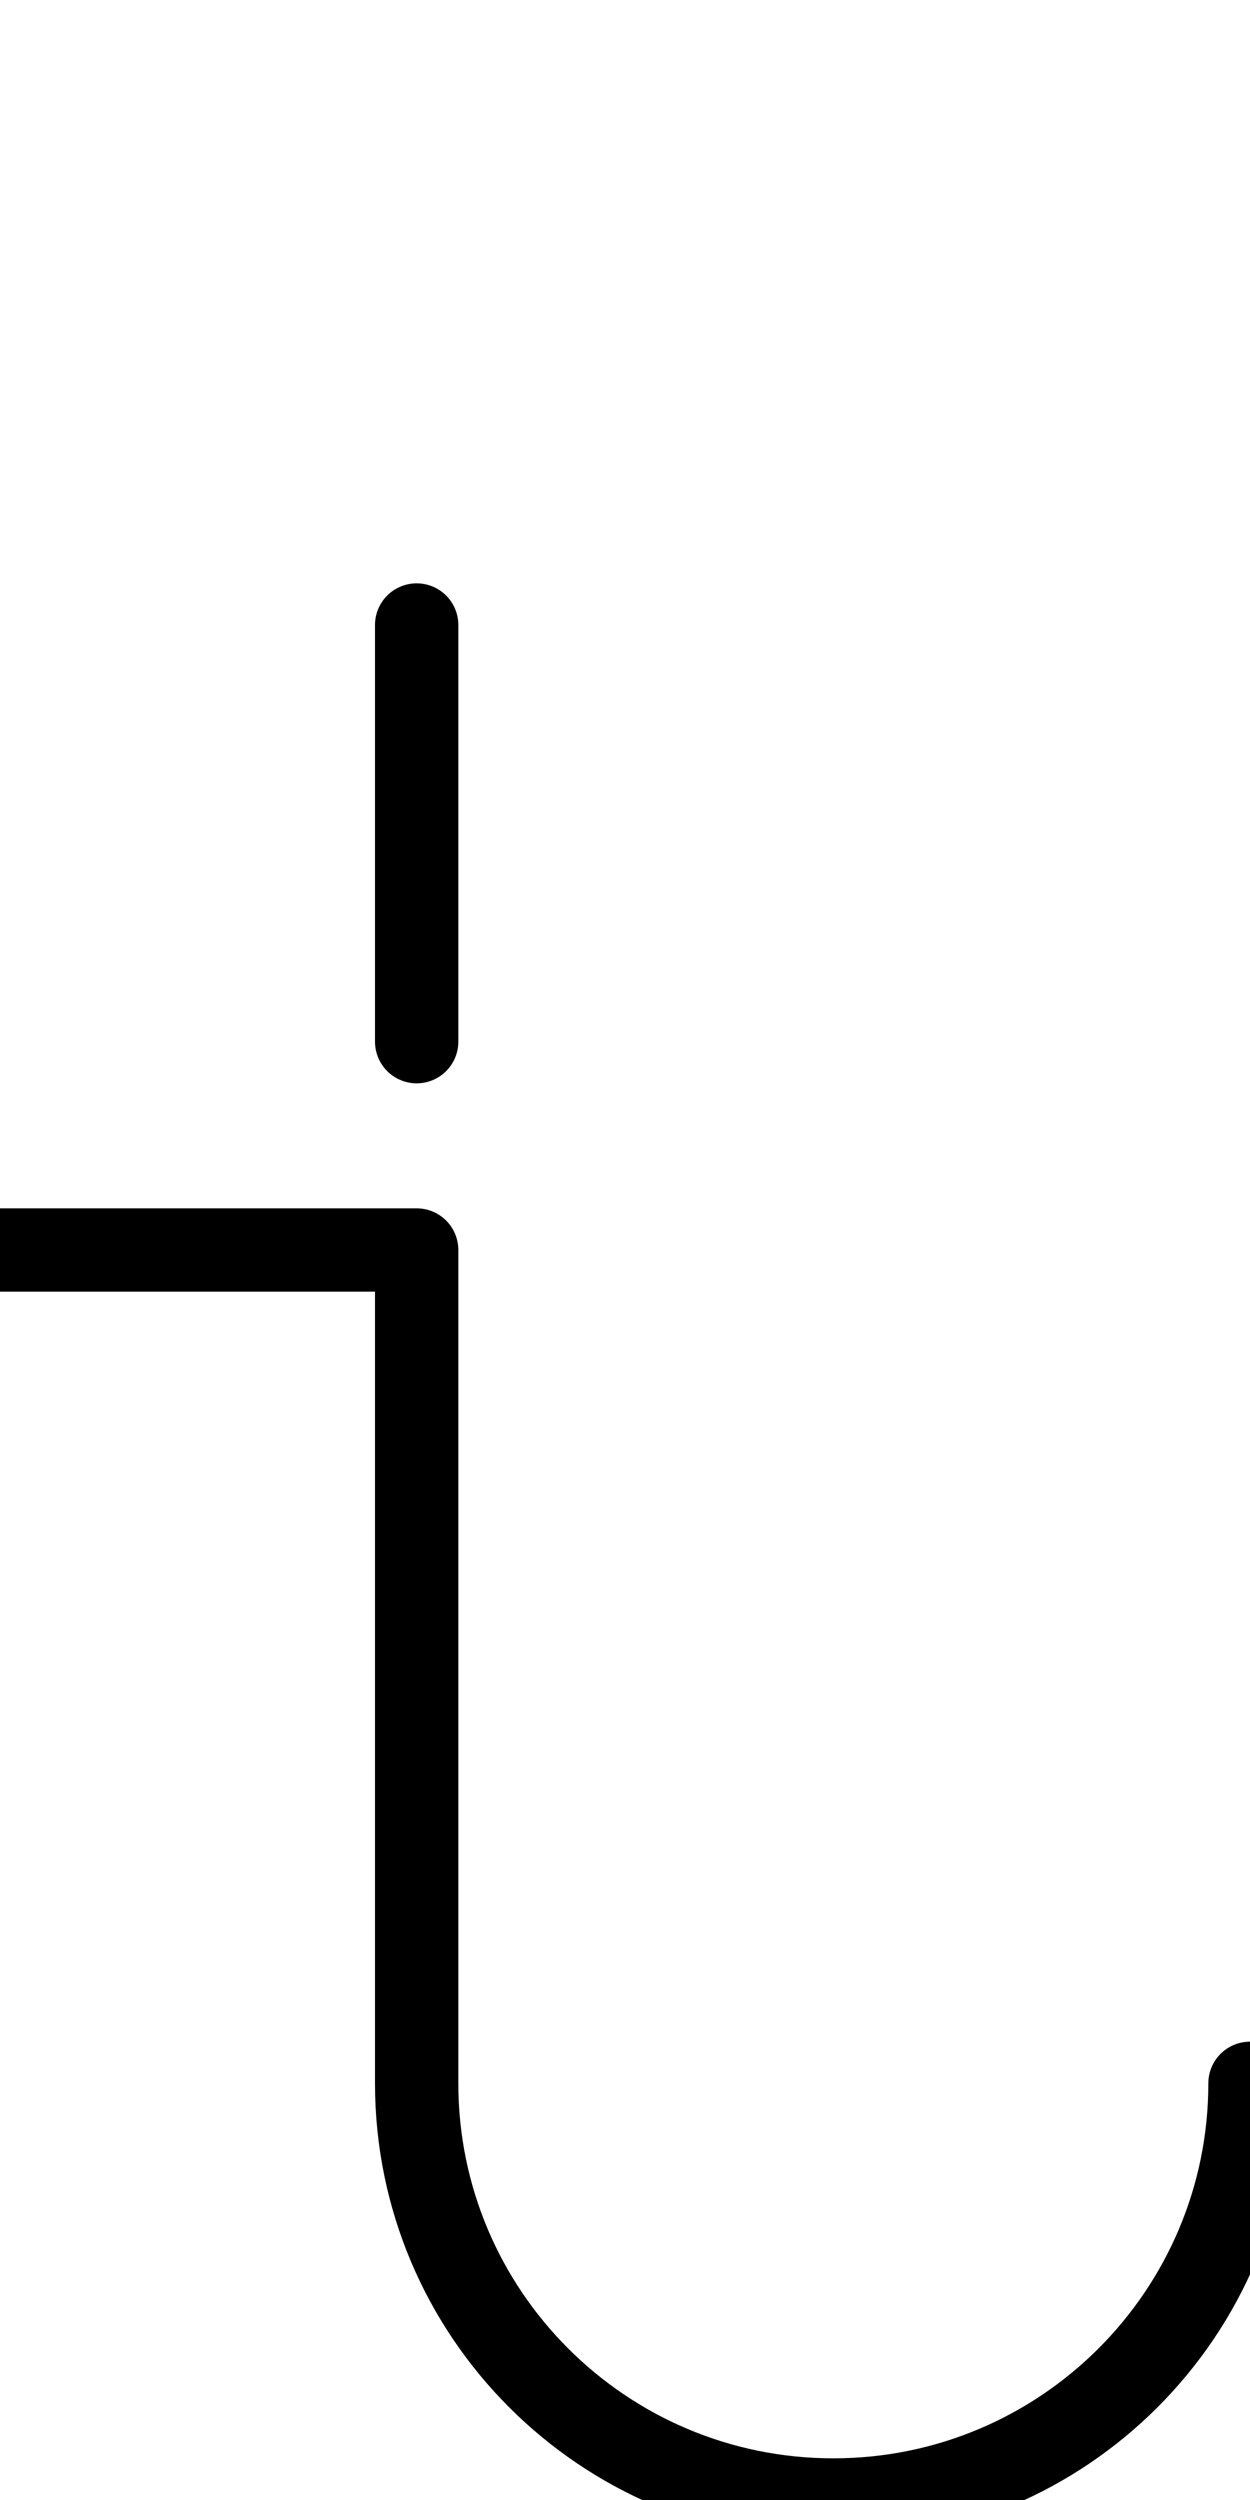 <?xml version="1.0" encoding="utf-8"?>
<!-- Generator: Adobe Illustrator 16.0.0, SVG Export Plug-In . SVG Version: 6.00 Build 0)  -->
<!DOCTYPE svg PUBLIC "-//W3C//DTD SVG 1.1//EN" "http://www.w3.org/Graphics/SVG/1.1/DTD/svg11.dtd">
<svg version="1.1" xmlns="http://www.w3.org/2000/svg" xmlns:xlink="http://www.w3.org/1999/xlink" x="0px" y="0px" width="30px"
	 height="60px" viewBox="0 0 30 60" enable-background="new 0 0 30 60" xml:space="preserve">
<g id="char-ampersand" display="none">
	
		<path display="inline" fill="none" stroke="#000000" stroke-width="3" stroke-linecap="round" stroke-linejoin="round" stroke-miterlimit="10" d="
		M23.571,36.429C23.571,32.878,26.45,30,30,30h8.571"/>
	
		<circle display="inline" fill="none" stroke="#000000" stroke-width="3" stroke-linecap="round" stroke-linejoin="round" stroke-miterlimit="10" cx="15" cy="15" r="15"/>
	
		<path display="inline" fill="none" stroke="#000000" stroke-width="3" stroke-linecap="round" stroke-linejoin="round" stroke-miterlimit="10" d="
		M15,30C6.716,30,0,36.715,0,45c0,8.283,6.716,15,15,15c8.284,0,15-6.717,15-15V30"/>
</g>
<g id="char-exclamation" display="none">
	
		<line display="inline" fill="none" stroke="#000000" stroke-width="3" stroke-linecap="round" stroke-linejoin="round" stroke-miterlimit="10" x1="5" y1="40" x2="5" y2="0"/>
	
		<line display="inline" fill="none" stroke="#000000" stroke-width="3" stroke-linecap="round" stroke-linejoin="round" stroke-miterlimit="10" x1="5" y1="50" x2="5" y2="60"/>
</g>
<g id="char-period" display="none">
	
		<line display="inline" fill="none" stroke="#000000" stroke-width="3" stroke-linecap="round" stroke-linejoin="round" stroke-miterlimit="10" x1="0" y1="60" x2="10" y2="50"/>
	
		<line display="inline" fill="none" stroke="#000000" stroke-width="3" stroke-linecap="round" stroke-linejoin="round" stroke-miterlimit="10" x1="0" y1="50" x2="10" y2="60"/>
</g>
<g id="char-question" display="none">
	
		<line display="inline" fill="none" stroke="#000000" stroke-width="3" stroke-linecap="round" stroke-linejoin="round" stroke-miterlimit="10" x1="15" y1="50" x2="15" y2="60"/>
	
		<path display="inline" fill="none" stroke="#000000" stroke-width="3" stroke-linecap="round" stroke-linejoin="round" stroke-miterlimit="10" d="
		M15,40V30c8.285,0,15-6.717,15-15c0-8.285-6.715-15-15-15C6.717,0,0,6.715,0,15"/>
</g>
<g id="char-semicolon" display="none">
	
		<line display="inline" fill="none" stroke="#000000" stroke-width="3" stroke-linecap="round" stroke-linejoin="round" stroke-miterlimit="10" x1="5" y1="35" x2="5" y2="45"/>
	
		<path display="inline" fill="none" stroke="#000000" stroke-width="3" stroke-linecap="round" stroke-linejoin="round" stroke-miterlimit="10" d="
		M5,55v5c0,2.762-2.238,5-5,5"/>
</g>
<g id="char-colon" display="none">
	
		<line display="inline" fill="none" stroke="#000000" stroke-width="3" stroke-linecap="round" stroke-linejoin="round" stroke-miterlimit="10" x1="5" y1="20" x2="5" y2="30"/>
	
		<line display="inline" fill="none" stroke="#000000" stroke-width="3" stroke-linecap="round" stroke-linejoin="round" stroke-miterlimit="10" x1="5" y1="40" x2="5" y2="50"/>
</g>
<g id="char-tilde" display="none">
	
		<path display="inline" fill="none" stroke="#000000" stroke-width="3" stroke-linecap="round" stroke-linejoin="round" stroke-miterlimit="10" d="
		M24.998,25c0,2.762-2.238,5-5,5H10c-2.762,0-5,2.238-5,5"/>
</g>
<g id="char-comma" display="none">
	
		<path display="inline" fill="none" stroke="#000000" stroke-width="3" stroke-linecap="round" stroke-linejoin="round" stroke-miterlimit="10" d="
		M5,55v5c0,2.762-2.238,5-5,5"/>
</g>
<g id="char-apostrophe" display="none">
	
		<path display="inline" fill="none" stroke="#000000" stroke-width="3" stroke-linecap="round" stroke-linejoin="round" stroke-miterlimit="10" d="
		M10,10V5c0-2.762-2.238-5-5-5"/>
</g>
<g id="char-quote" display="none">
	
		<line display="inline" fill="none" stroke="#000000" stroke-width="3" stroke-linecap="round" stroke-linejoin="round" stroke-miterlimit="10" x1="10" y1="0" x2="10" y2="10"/>
</g>
<g id="char-doublequote" display="none">
	
		<line display="inline" fill="none" stroke="#000000" stroke-width="3" stroke-linecap="round" stroke-linejoin="round" stroke-miterlimit="10" x1="15" y1="0" x2="15" y2="10"/>
	
		<line display="inline" fill="none" stroke="#000000" stroke-width="3" stroke-linecap="round" stroke-linejoin="round" stroke-miterlimit="10" x1="10" y1="0" x2="10" y2="10"/>
</g>
<g id="char-dash" display="none">
	
		<line display="inline" fill="none" stroke="#000000" stroke-width="3" stroke-linecap="round" stroke-linejoin="round" stroke-miterlimit="10" x1="5" y1="30" x2="25" y2="30"/>
</g>
<g id="char-9" display="none">
	
		<circle display="inline" fill="none" stroke="#000000" stroke-width="3" stroke-linecap="round" stroke-linejoin="round" stroke-miterlimit="10" cx="15" cy="15" r="15"/>
	
		<line display="inline" fill="none" stroke="#000000" stroke-width="3" stroke-linecap="round" stroke-linejoin="round" stroke-miterlimit="10" x1="30" y1="15" x2="30" y2="60"/>
</g>
<g id="char-8" display="none">
	
		<circle display="inline" fill="none" stroke="#000000" stroke-width="3" stroke-linecap="round" stroke-linejoin="round" stroke-miterlimit="10" cx="15" cy="15" r="15"/>
	
		<circle display="inline" fill="none" stroke="#000000" stroke-width="3" stroke-linecap="round" stroke-linejoin="round" stroke-miterlimit="10" cx="15" cy="45" r="15"/>
</g>
<g id="char-7" display="none">
	
		<line display="inline" fill="none" stroke="#000000" stroke-width="3" stroke-linecap="round" stroke-linejoin="round" stroke-miterlimit="10" x1="0" y1="0" x2="30" y2="0"/>
	
		<line display="inline" fill="none" stroke="#000000" stroke-width="3" stroke-linecap="round" stroke-linejoin="round" stroke-miterlimit="10" x1="30" y1="0" x2="0" y2="60"/>
	
		<line display="inline" fill="none" stroke="#000000" stroke-width="3" stroke-linecap="round" stroke-linejoin="round" stroke-miterlimit="10" x1="5" y1="30" x2="25" y2="30"/>
</g>
<g id="char-6" display="none">
	
		<circle display="inline" fill="none" stroke="#000000" stroke-width="3" stroke-linecap="round" stroke-linejoin="round" stroke-miterlimit="10" cx="15" cy="45" r="15"/>
	
		<path display="inline" fill="none" stroke="#000000" stroke-width="3" stroke-linecap="round" stroke-linejoin="round" stroke-miterlimit="10" d="
		M0,45V15C0,6.715,6.717,0,15,0c8.285,0,15,6.715,15,15"/>
</g>
<g id="char-5" display="none">
	
		<path display="inline" fill="none" stroke="#000000" stroke-width="3" stroke-linecap="round" stroke-linejoin="round" stroke-miterlimit="10" d="
		M0,45c0,8.283,6.717,15,15,15c8.285,0,15-6.717,15-15c0-8.285-6.715-15-15-15H0V0h30"/>
</g>
<g id="char-4" display="none">
	
		<polyline display="inline" fill="none" stroke="#000000" stroke-width="3" stroke-linecap="round" stroke-linejoin="round" stroke-miterlimit="10" points="
		25,60 25,0 0,30 30,30 	"/>
</g>
<g id="char-3" display="none">
	
		<path display="inline" fill="none" stroke="#000000" stroke-width="3" stroke-linecap="round" stroke-linejoin="round" stroke-miterlimit="10" d="
		M0,45c0,8.283,6.716,15,15,15s15-6.717,15-15c0-8.285-6.716-15-15-15c8.284,0,15-6.717,15-15c0-8.285-6.716-15-15-15S0,6.715,0,15"
		/>
</g>
<g id="char-2" display="none">
	
		<path display="inline" fill="none" stroke="#000000" stroke-width="3" stroke-linecap="round" stroke-linejoin="round" stroke-miterlimit="10" d="
		M30,60H0l27.457-36.646C29.062,20.967,30,18.093,30,15c0-8.285-6.716-15-15-15S0,6.715,0,15"/>
</g>
<g id="char-1" display="none">
	
		<polyline display="inline" fill="none" stroke="#000000" stroke-width="3" stroke-linecap="round" stroke-linejoin="round" stroke-miterlimit="10" points="
		15,0 0,10 15,0 15,60 0,60 30,60 	"/>
</g>
<g id="char-0" display="none">
	
		<path display="inline" fill="none" stroke="#000000" stroke-width="3" stroke-linecap="round" stroke-linejoin="round" stroke-miterlimit="10" d="
		M30,45V15c0-8.284-6.716-15-15-15S0,6.716,0,15v30c0,8.284,6.716,15,15,15S30,53.284,30,45z"/>
	
		<line display="inline" fill="none" stroke="#000000" stroke-width="3" stroke-linecap="round" stroke-linejoin="round" stroke-miterlimit="10" x1="5" y1="5" x2="25" y2="55"/>
</g>
<g id="char-z" display="none">
	
		<polyline display="inline" fill="none" stroke="#000000" stroke-width="2" stroke-linecap="round" stroke-linejoin="round" stroke-miterlimit="10" points="
		30,60 0,60 30,30.333 0,30.333 	"/>
</g>
<g id="char-y" display="none">
	<g display="inline">
		
			<line fill="none" stroke="#000000" stroke-width="2" stroke-linecap="round" stroke-linejoin="round" stroke-miterlimit="10" x1="0" y1="30" x2="12" y2="60"/>
		
			<line fill="none" stroke="#000000" stroke-width="2" stroke-linecap="round" stroke-linejoin="round" stroke-miterlimit="10" x1="30" y1="30" x2="0" y2="80"/>
	</g>
</g>
<g id="char-x" display="none">
	<g display="inline">
		
			<line fill="none" stroke="#000000" stroke-width="2" stroke-linecap="round" stroke-linejoin="round" stroke-miterlimit="10" x1="0" y1="30" x2="30" y2="60"/>
		
			<line fill="none" stroke="#000000" stroke-width="2" stroke-linecap="round" stroke-linejoin="round" stroke-miterlimit="10" x1="30" y1="30" x2="0" y2="60"/>
	</g>
</g>
<g id="char-w" display="none">
	<g display="inline">
		<path fill="none" stroke="#000000" stroke-width="2" stroke-linecap="round" stroke-linejoin="round" stroke-miterlimit="10" d="
			M0,30v22.5C0,56.643,3.357,60,7.5,60s7.5-3.357,7.5-7.5c0,4.143,3.357,7.5,7.5,7.5s7.5-3.357,7.5-7.5V30"/>
		
			<line fill="none" stroke="#000000" stroke-width="2" stroke-linecap="round" stroke-linejoin="round" stroke-miterlimit="10" x1="15" y1="52.5" x2="15" y2="45"/>
	</g>
</g>
<g id="char-v" display="none">
	
		<polyline display="inline" fill="none" stroke="#000000" stroke-width="2" stroke-linecap="round" stroke-linejoin="round" stroke-miterlimit="10" points="
		30,30 15,60 0,30 	"/>
</g>
<g id="char-u" display="none">
	<g display="inline">
		<path fill="none" stroke="#000000" stroke-width="2" stroke-linecap="round" stroke-linejoin="round" stroke-miterlimit="10" d="
			M30,30v15c0,8.285-6.716,15-15,15S0,53.285,0,45V30"/>
		
			<line fill="none" stroke="#000000" stroke-width="2" stroke-linecap="round" stroke-linejoin="round" stroke-miterlimit="10" x1="30" y1="45" x2="30" y2="60"/>
	</g>
</g>
<g id="char-t" display="none">
	<g display="inline">
		<path fill="none" stroke="#000000" stroke-width="2" stroke-linecap="round" stroke-linejoin="round" stroke-miterlimit="10" d="
			M10,0v50c0,5.522,4.478,10,10,10s10-4.478,10-10"/>
		
			<line fill="none" stroke="#000000" stroke-width="2" stroke-linecap="round" stroke-linejoin="round" stroke-miterlimit="10" x1="0" y1="30" x2="30" y2="30"/>
	</g>
</g>
<g id="char-s" display="none">
	<g display="inline">
		<path fill="none" stroke="#000000" stroke-width="2" stroke-linecap="round" stroke-linejoin="round" stroke-miterlimit="10" d="
			M30,37.5c0-4.142-3.357-7.5-7.5-7.5h-15C3.359,30,0,33.358,0,37.5S3.359,45,7.5,45h15c4.143,0,7.5,3.358,7.5,7.5
			S26.643,60,22.5,60h-15C3.359,60,0,56.642,0,52.5"/>
	</g>
</g>
<g id="char-r" display="none">
	<g display="inline">
		<path fill="none" stroke="#000000" stroke-width="2" stroke-linecap="round" stroke-linejoin="round" stroke-miterlimit="10" d="
			M30,45c0-8.285-6.716-15-15-15S0,36.715,0,45v15V30"/>
	</g>
</g>
<g id="char-q" display="none">
	
		<circle display="inline" fill="none" stroke="#000000" stroke-width="2" stroke-linecap="round" stroke-linejoin="round" stroke-miterlimit="10" cx="15" cy="45" r="15"/>
	
		<polyline display="inline" fill="none" stroke="#000000" stroke-width="2" stroke-linecap="round" stroke-linejoin="round" stroke-miterlimit="10" points="
		30,30 30,80 40,70 	"/>
</g>
<g id="char-p" display="none">
	<g display="inline">
		<g>
			
				<circle fill="none" stroke="#000000" stroke-width="2" stroke-linecap="round" stroke-linejoin="round" stroke-miterlimit="10" cx="15" cy="45" r="15"/>
		</g>
		
			<line fill="none" stroke="#000000" stroke-width="2" stroke-linecap="round" stroke-linejoin="round" stroke-miterlimit="10" x1="0" y1="30" x2="0" y2="80"/>
	</g>
</g>
<g id="char-o" display="none">
	<g display="inline">
		
			<circle fill="none" stroke="#000000" stroke-width="2" stroke-linecap="round" stroke-linejoin="round" stroke-miterlimit="10" cx="15" cy="45" r="15"/>
	</g>
</g>
<g id="char-n" display="none">
	<g display="inline">
		<path fill="none" stroke="#000000" stroke-width="2" stroke-linecap="round" stroke-linejoin="round" stroke-miterlimit="10" d="
			M30,60V45c0-8.285-6.717-15-15-15C6.715,30,0,36.715,0,45v15V30"/>
	</g>
</g>
<g id="char-m" display="none">
	<g display="inline">
		<g>
			<path fill="none" stroke="#000000" stroke-width="2" stroke-linecap="round" stroke-linejoin="round" stroke-miterlimit="10" d="
				M30,60V37.5c0-4.143-3.357-7.5-7.5-7.5S15,33.357,15,37.5c0-4.143-3.357-7.5-7.5-7.5S0,33.357,0,37.5V60"/>
			
				<line fill="none" stroke="#000000" stroke-width="2" stroke-linecap="round" stroke-linejoin="round" stroke-miterlimit="10" x1="15" y1="37.5" x2="15" y2="45"/>
		</g>
		
			<line fill="none" stroke="#000000" stroke-width="2" stroke-linecap="round" stroke-linejoin="round" stroke-miterlimit="10" x1="0" y1="40" x2="0" y2="30"/>
	</g>
</g>
<g id="char-l" display="none">
	
		<path display="inline" fill="none" stroke="#000000" stroke-width="2" stroke-linecap="round" stroke-linejoin="round" stroke-miterlimit="10" d="
		M5,60h5c2.762,0,5-2.238,5-5V0"/>
</g>
<g id="char-k" display="none">
	<g display="inline">
		
			<line fill="none" stroke="#000000" stroke-width="2" stroke-linecap="round" stroke-linejoin="round" stroke-miterlimit="10" x1="0" y1="45" x2="30" y2="60"/>
		
			<line fill="none" stroke="#000000" stroke-width="2" stroke-linecap="round" stroke-linejoin="round" stroke-miterlimit="10" x1="0" y1="45" x2="20" y2="30"/>
		
			<line fill="none" stroke="#000000" stroke-width="2" stroke-linecap="round" stroke-linejoin="round" stroke-miterlimit="10" x1="0" y1="60" x2="0" y2="0"/>
	</g>
</g>
<g id="char-j" display="none">
	
		<line display="inline" fill="none" stroke="#000000" stroke-width="2" stroke-linecap="round" stroke-linejoin="round" stroke-miterlimit="10" x1="20" y1="25" x2="20" y2="15"/>
	
		<path display="inline" fill="none" stroke="#000000" stroke-width="2" stroke-linecap="round" stroke-linejoin="round" stroke-miterlimit="10" d="
		M30,30h-5c-2.762,0-5,2.238-5,5v35c0,5.522-4.478,10-10,10S0,75.522,0,70"/>
</g>
<g id="char-i">
	<g>

			<line fill="none" stroke="#000000" stroke-width="2" stroke-linecap="round" stroke-linejoin="round" stroke-miterlimit="10" x1="10" y1="25" x2="10" y2="15"/>
		<path fill="none" stroke="#000000" stroke-width="2" stroke-linecap="round" stroke-linejoin="round" stroke-miterlimit="10" d="
			M0,30h10v20c0,5.522,4.478,10,10,10s10-4.478,10-10"/>
	</g>
</g>
<g id="char-h" display="none">

		<path display="inline" fill="none" stroke="#000000" stroke-width="2" stroke-linecap="round" stroke-linejoin="round" stroke-miterlimit="10" d="
		M30,60V45c0-8.285-6.716-15-15-15S0,36.715,0,45v15V0"/>
</g>
<g id="char-g" display="none">
	
		<circle display="inline" fill="none" stroke="#000000" stroke-width="2" stroke-linecap="round" stroke-linejoin="round" stroke-miterlimit="10" cx="15" cy="45" r="15"/>
	
		<path display="inline" fill="none" stroke="#000000" stroke-width="2" stroke-linecap="round" stroke-linejoin="round" stroke-miterlimit="10" d="
		M30,45v20c0,8.283-6.716,15-15,15S0,73.283,0,65"/>
</g>
<g id="char-f" display="none">
	<g display="inline">
		<path fill="none" stroke="#000000" stroke-width="2" stroke-linecap="round" stroke-linejoin="round" stroke-miterlimit="10" d="
			M15,30"/>
		
			<line fill="none" stroke="#000000" stroke-width="2" stroke-linecap="round" stroke-linejoin="round" stroke-miterlimit="10" x1="0" y1="30" x2="30" y2="30"/>
		<path fill="none" stroke="#000000" stroke-width="2" stroke-linecap="round" stroke-linejoin="round" stroke-miterlimit="10" d="
			M0,60h5c2.762,0,5-2.238,5-5V10c0-5.522,4.478-10,10-10s10,4.478,10,10"/>
	</g>
</g>
<g id="char-e" display="none">
	
		<path display="inline" fill="none" stroke="#000000" stroke-width="2" stroke-linecap="round" stroke-linejoin="round" stroke-miterlimit="10" d="
		M25.606,55.606C22.678,58.535,18.839,60,15,60C6.716,60,0,53.283,0,45c0-8.285,6.716-15,15-15s15,6.715,15,15H0"/>
</g>
<g id="char-d" display="none">
	
		<circle display="inline" fill="none" stroke="#000000" stroke-width="2" stroke-linecap="round" stroke-linejoin="round" stroke-miterlimit="10" cx="15" cy="45" r="15"/>
	
		<line display="inline" fill="none" stroke="#000000" stroke-width="2" stroke-linecap="round" stroke-linejoin="round" stroke-miterlimit="10" x1="30" y1="60" x2="30" y2="0"/>
</g>
<g id="char-c" display="none">
	
		<path display="inline" fill="none" stroke="#000000" stroke-width="2" stroke-linecap="round" stroke-linejoin="round" stroke-miterlimit="10" d="
		M25.606,34.394c-5.858-5.858-15.355-5.858-21.213,0c-5.858,5.857-5.858,15.354,0,21.213c5.856,5.857,15.355,5.858,21.213,0"/>
</g>
<g id="char-b" display="none">
	
		<line display="inline" fill="none" stroke="#000000" stroke-width="2" stroke-linecap="round" stroke-linejoin="round" stroke-miterlimit="10" x1="0" y1="60" x2="0" y2="0"/>
	
		<circle display="inline" fill="none" stroke="#000000" stroke-width="2" stroke-linecap="round" stroke-linejoin="round" stroke-miterlimit="10" cx="15" cy="45" r="15"/>
</g>
<g id="char-a" display="none">
	
		<circle display="inline" fill="none" stroke="#000000" stroke-width="2" stroke-linecap="round" stroke-linejoin="round" stroke-miterlimit="10" cx="15" cy="45" r="15"/>
	
		<line display="inline" fill="none" stroke="#000000" stroke-width="2" stroke-linecap="round" stroke-linejoin="round" stroke-miterlimit="10" x1="30" y1="45" x2="30" y2="60"/>
</g>
<g id="char-Z" display="none">
	
		<polyline display="inline" fill="none" stroke="#000000" stroke-width="3" stroke-linecap="round" stroke-linejoin="round" stroke-miterlimit="10" points="
		30,60 0,60 30,0 0,0 	"/>
</g>
<g id="char-Y" display="none">
	
		<line display="inline" fill="none" stroke="#000000" stroke-width="3" stroke-linecap="round" stroke-linejoin="round" stroke-miterlimit="10" x1="0" y1="0" x2="15" y2="30"/>
	
		<line display="inline" fill="none" stroke="#000000" stroke-width="3" stroke-linecap="round" stroke-linejoin="round" stroke-miterlimit="10" x1="15" y1="30" x2="30" y2="0"/>
	
		<line display="inline" fill="none" stroke="#000000" stroke-width="3" stroke-linecap="round" stroke-linejoin="round" stroke-miterlimit="10" x1="15" y1="30" x2="15" y2="60"/>
</g>
<g id="char-X" display="none">
	
		<line display="inline" fill="none" stroke="#000000" stroke-width="3" stroke-linecap="round" stroke-linejoin="round" stroke-miterlimit="10" x1="0" y1="0" x2="30" y2="60"/>
	
		<line display="inline" fill="none" stroke="#000000" stroke-width="3" stroke-linecap="round" stroke-linejoin="round" stroke-miterlimit="10" x1="0" y1="60" x2="30" y2="0"/>
</g>
<g id="char-W" display="none">
	
		<polyline display="inline" fill="none" stroke="#000000" stroke-width="3" stroke-linecap="round" stroke-linejoin="round" stroke-miterlimit="10" points="
		0,0 0,60 15,10 30,60 30,0 	"/>
</g>
<g id="char-V" display="none">
	
		<polyline display="inline" fill="none" stroke="#000000" stroke-width="3" stroke-linecap="round" stroke-linejoin="round" stroke-miterlimit="10" points="
		0,0 15,60 30,0 	"/>
</g>
<g id="char-U" display="none">
	
		<path display="inline" fill="none" stroke="#000000" stroke-width="3" stroke-linecap="round" stroke-linejoin="round" stroke-miterlimit="10" d="
		M0,0v45c0,8.284,6.715,15,15,15c8.283,0,15-6.716,15-15V0"/>
</g>
<g id="char-T" display="none">
	
		<polyline display="inline" fill="none" stroke="#000000" stroke-width="3" stroke-linecap="round" stroke-linejoin="round" stroke-miterlimit="10" points="
		30,0 0,0 15,0 15,60 	"/>
</g>
<g id="char-S" display="none">
	
		<path display="inline" fill="none" stroke="#000000" stroke-width="3" stroke-linecap="round" stroke-linejoin="round" stroke-miterlimit="10" d="
		M0,45c0,8.284,6.716,15,15,15s15-6.716,15-15s-6.716-15-15-15S0,23.284,0,15S6.716,0,15,0s15,6.716,15,15"/>
</g>
<g id="char-R" display="none">
	
		<path display="inline" fill="none" stroke="#000000" stroke-width="3" stroke-linecap="round" stroke-linejoin="round" stroke-miterlimit="10" d="
		M0,30h15c8.284,0,15-6.716,15-15S23.284,0,15,0H0v60"/>
	
		<line display="inline" fill="none" stroke="#000000" stroke-width="3" stroke-linecap="round" stroke-linejoin="round" stroke-miterlimit="10" x1="0" y1="30" x2="30" y2="60"/>
</g>
<g id="char-Q" display="none">
	
		<path display="inline" fill="none" stroke="#000000" stroke-width="3" stroke-linecap="round" stroke-linejoin="round" stroke-miterlimit="10" d="
		M30,45V15c0-8.284-6.716-15-15-15S0,6.716,0,15v30c0,8.284,6.716,15,15,15S30,53.284,30,45z"/>
	
		<line display="inline" fill="none" stroke="#000000" stroke-width="3" stroke-linecap="round" stroke-linejoin="round" stroke-miterlimit="10" x1="30" y1="60" x2="15" y2="45"/>
</g>
<g id="char-P" display="none">
	
		<path display="inline" fill="none" stroke="#000000" stroke-width="3" stroke-linecap="round" stroke-linejoin="round" stroke-miterlimit="10" d="
		M0,30h15c8.285,0,15-6.716,15-15S23.285,0,15,0H0v60"/>
</g>
<g id="char-O" display="none">
	
		<path display="inline" fill="none" stroke="#000000" stroke-width="3" stroke-linecap="round" stroke-linejoin="round" stroke-miterlimit="10" d="
		M30,45V15c0-8.284-6.715-15-15-15C6.717,0,0,6.716,0,15v30c0,8.284,6.717,15,15,15C23.285,60,30,53.284,30,45z"/>
</g>
<g id="char-N" display="none">
	
		<polyline display="inline" fill="none" stroke="#000000" stroke-width="3" stroke-linecap="round" stroke-linejoin="round" stroke-miterlimit="10" points="
		0,60 0,0 30,60 30,0 	"/>
</g>
<g id="char-M" display="none">
	
		<polyline display="inline" fill="none" stroke="#000000" stroke-width="3" stroke-linecap="round" stroke-linejoin="round" stroke-miterlimit="10" points="
		30,60 30,0 15,50 0,0 0,60 	"/>
</g>
<g id="char-L" display="none">
	
		<polyline display="inline" fill="none" stroke="#000000" stroke-width="3" stroke-linecap="round" stroke-linejoin="round" stroke-miterlimit="10" points="
		30,60 0,60 0,0 	"/>
</g>
<g id="char-K" display="none">
	
		<line display="inline" fill="none" stroke="#000000" stroke-width="3" stroke-linecap="round" stroke-linejoin="round" stroke-miterlimit="10" x1="0" y1="0" x2="0" y2="60"/>
	
		<polyline display="inline" fill="none" stroke="#000000" stroke-width="3" stroke-linecap="round" stroke-linejoin="round" stroke-miterlimit="10" points="
		30,0 0,30 30,60 	"/>
</g>
<g id="char-J" display="none">
	
		<path display="inline" fill="none" stroke="#000000" stroke-width="3" stroke-linecap="round" stroke-linejoin="round" stroke-miterlimit="10" d="
		M10,0h20v45c0,8.284-6.716,15-15,15S0,53.284,0,45"/>
</g>
<g id="char-I" display="none">
	
		<polyline display="inline" fill="none" stroke="#000000" stroke-width="3" stroke-linecap="round" stroke-linejoin="round" stroke-miterlimit="10" points="
		30,0 0,0 15,0 15,60 0,60 30,60 	"/>
</g>
<g id="char-H" display="none">
	
		<line display="inline" fill="none" stroke="#000000" stroke-width="3" stroke-linecap="round" stroke-linejoin="round" stroke-miterlimit="10" x1="0" y1="60" x2="0" y2="0"/>
	
		<line display="inline" fill="none" stroke="#000000" stroke-width="3" stroke-linecap="round" stroke-linejoin="round" stroke-miterlimit="10" x1="30" y1="60" x2="30" y2="0"/>
	
		<line display="inline" fill="none" stroke="#000000" stroke-width="3" stroke-linecap="round" stroke-linejoin="round" stroke-miterlimit="10" x1="0" y1="30" x2="30" y2="30"/>
</g>
<g id="char-G" display="none">
	
		<path display="inline" fill="none" stroke="#000000" stroke-width="3" stroke-linecap="round" stroke-linejoin="round" stroke-miterlimit="10" d="
		M30,15c0-8.284-6.715-15-15-15C6.717,0,0,6.716,0,15v30c0,8.284,6.717,15,15,15c8.285,0,15-6.716,15-15V30H10"/>
</g>
<g id="char-F" display="none">
	
		<polyline display="inline" fill="none" stroke="#000000" stroke-width="3" stroke-linecap="round" stroke-linejoin="round" stroke-miterlimit="10" points="
		0,60 0,0 30,0 	"/>
	
		<line display="inline" fill="none" stroke="#000000" stroke-width="3" stroke-linecap="round" stroke-linejoin="round" stroke-miterlimit="10" x1="0" y1="30" x2="10" y2="30"/>
</g>
<g id="char-E" display="none">
	
		<polyline display="inline" fill="none" stroke="#000000" stroke-width="3" stroke-linecap="round" stroke-linejoin="round" stroke-miterlimit="10" points="
		30,60 0,60 0,0 30,0 	"/>
	
		<line display="inline" fill="none" stroke="#000000" stroke-width="3" stroke-linecap="round" stroke-linejoin="round" stroke-miterlimit="10" x1="0" y1="30" x2="10" y2="30"/>
</g>
<g id="char-D" display="none">
	
		<path display="inline" fill="none" stroke="#000000" stroke-width="3" stroke-linecap="round" stroke-linejoin="round" stroke-miterlimit="10" d="
		M30,15c0-8.284-6.716-15-15-15H0v60h15c8.284,0,15-6.716,15-15V15z"/>
</g>
<g id="char-C" display="none">
	
		<path display="inline" fill="none" stroke="#000000" stroke-width="3" stroke-linecap="round" stroke-linejoin="round" stroke-miterlimit="10" d="
		M30,15c0-8.284-6.716-15-15-15S0,6.716,0,15v30c0,8.284,6.716,15,15,15s15-6.716,15-15"/>
</g>
<g id="char-B" display="none">
	
		<path display="inline" fill="none" stroke="#000000" stroke-width="3" stroke-linecap="round" stroke-linejoin="round" stroke-miterlimit="10" d="
		M15,0c8.283,0,15,6.717,15,15s-6.717,15-15,15c8.283,0,15,6.717,15,15s-6.717,15-15,15H0V0H15z"/>
</g>
<g id="char-A" display="none">
	
		<polyline display="inline" fill="none" stroke="#000000" stroke-width="3" stroke-linecap="round" stroke-linejoin="round" stroke-miterlimit="10" points="
		30,60 15,0 0,60 	"/>
	
		<line display="inline" fill="none" stroke="#000000" stroke-width="3" stroke-linecap="round" stroke-linejoin="round" stroke-miterlimit="10" x1="22.5" y1="30" x2="7.5" y2="30"/>
</g>
</svg>
